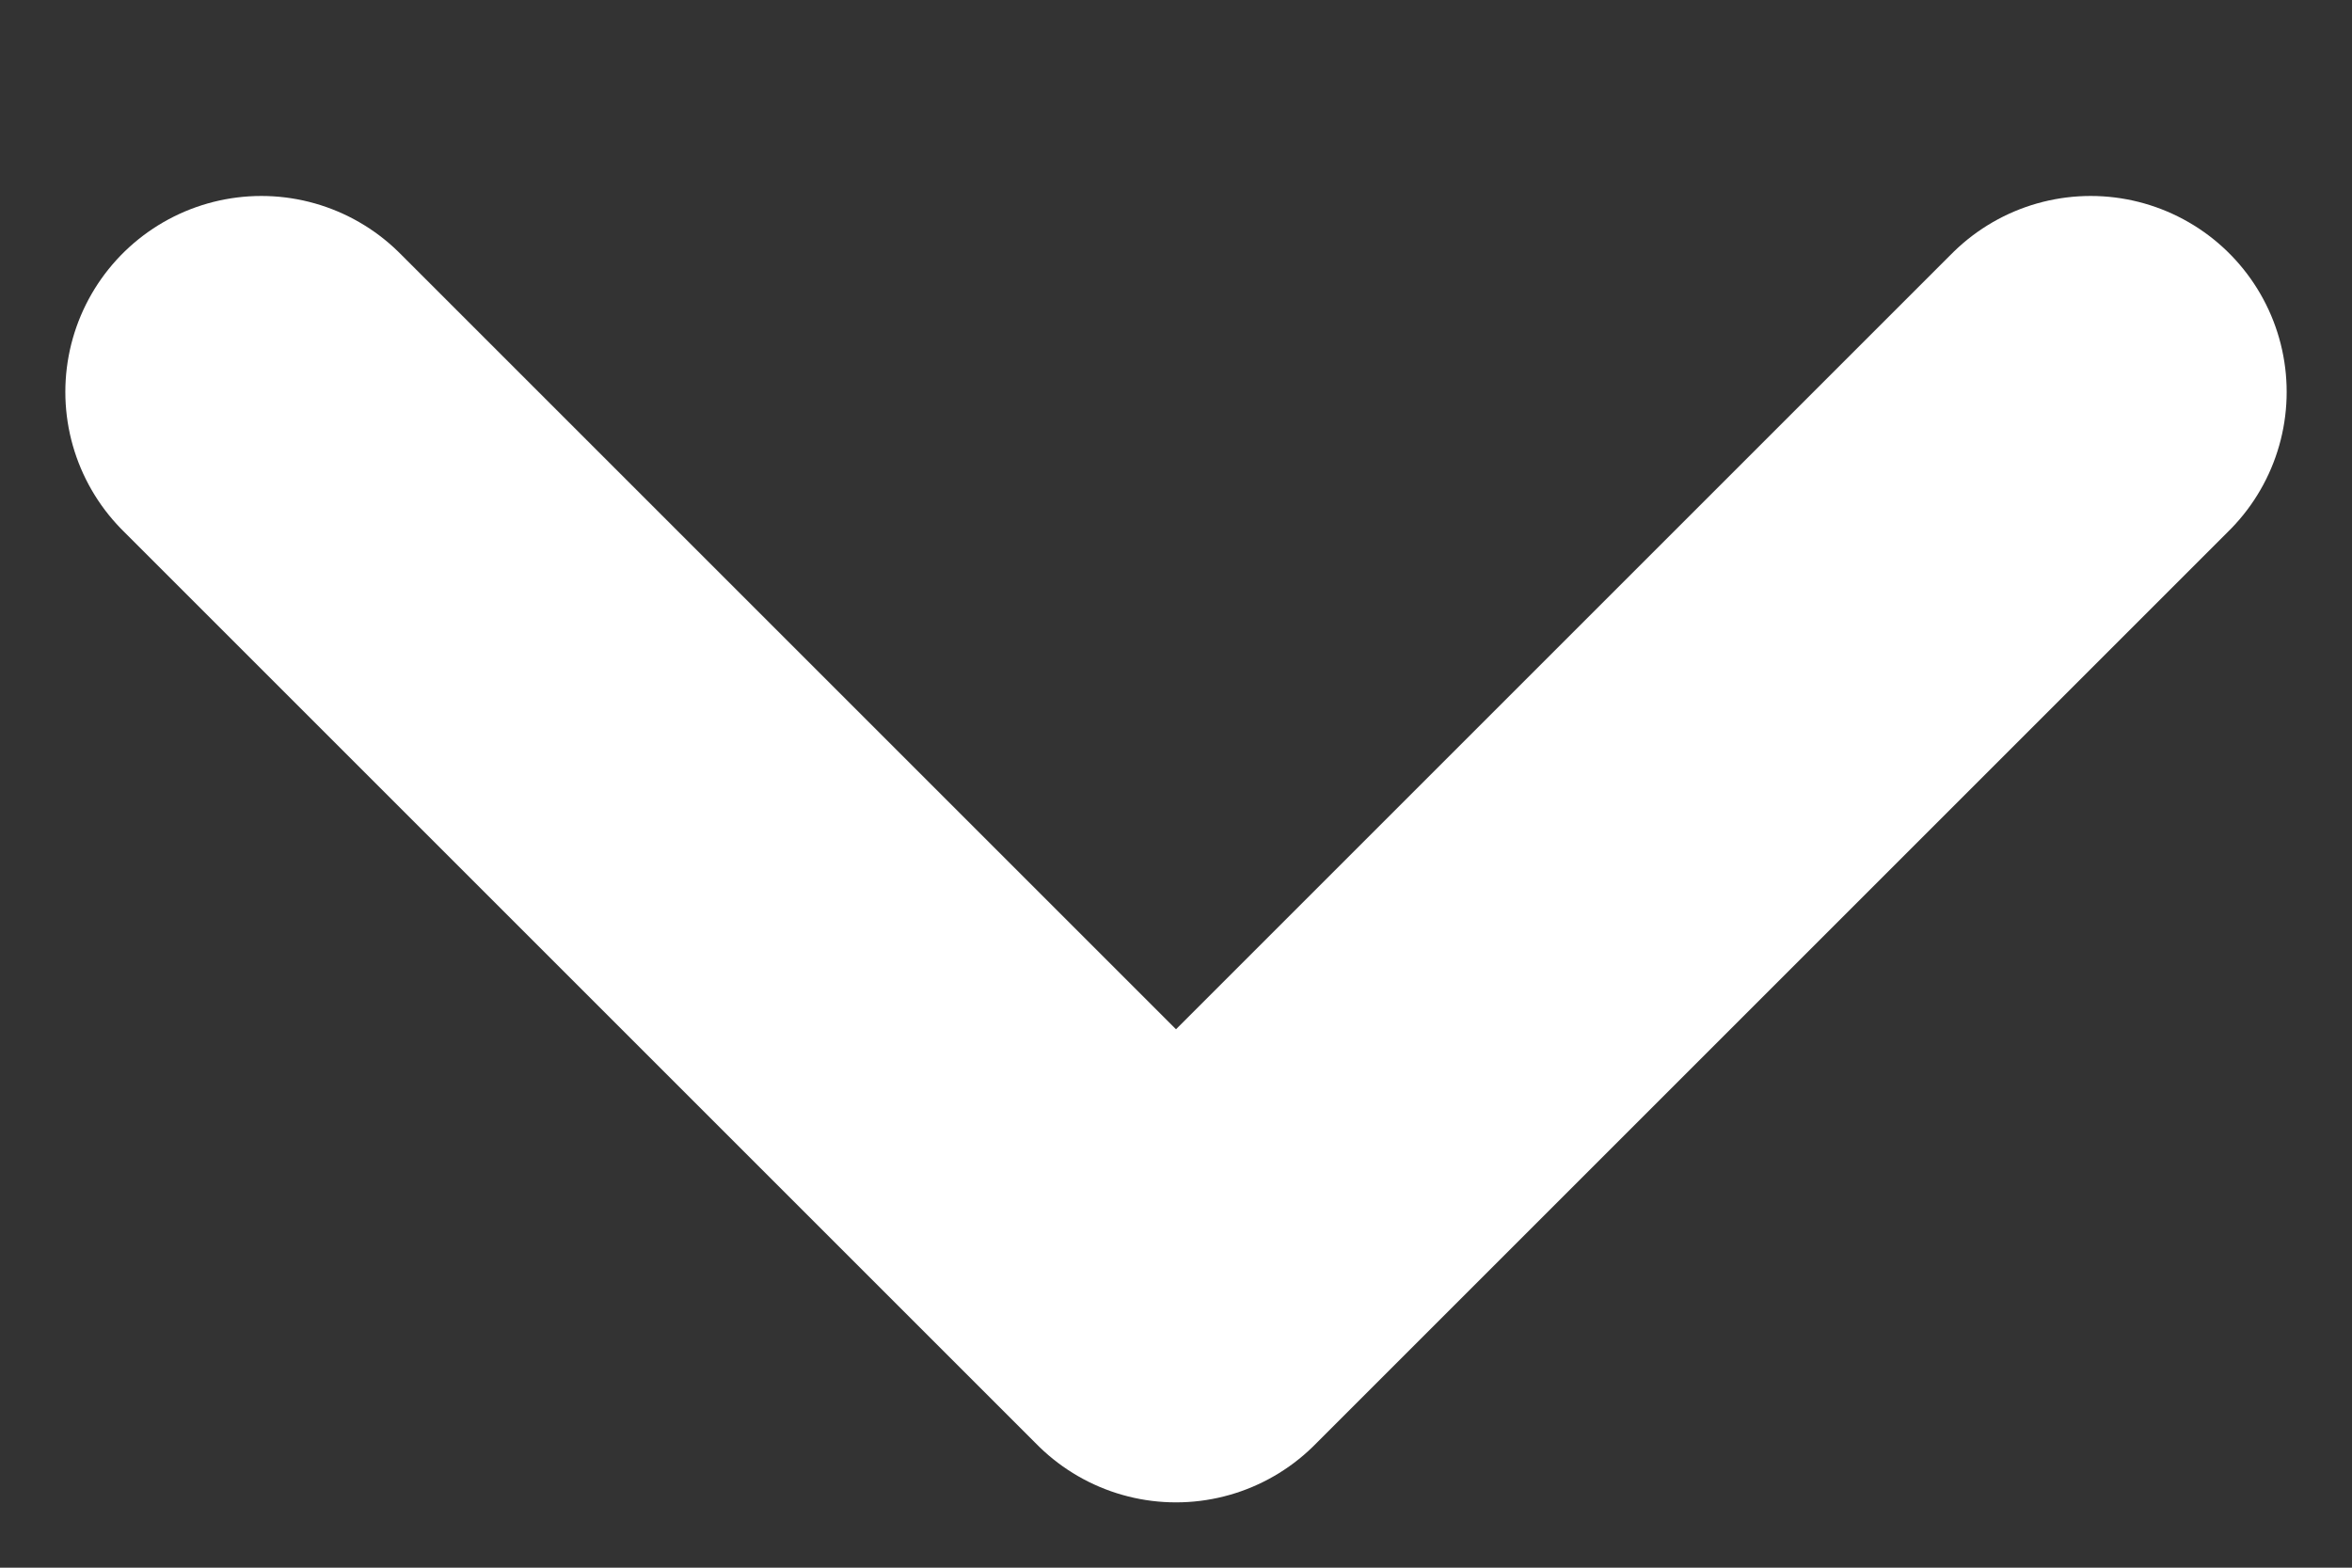 <svg width="9" height="6" viewBox="0 0 9 6" fill="none" xmlns="http://www.w3.org/2000/svg">
<rect x="0" y="0" width="9" height="6" fill="#333333" stroke="none"/>
<path d="M1 1.5L4.5 5L8 1.5" stroke="white" stroke-width="1.5" stroke-linecap="round" stroke-linejoin="round"/>
</svg>
